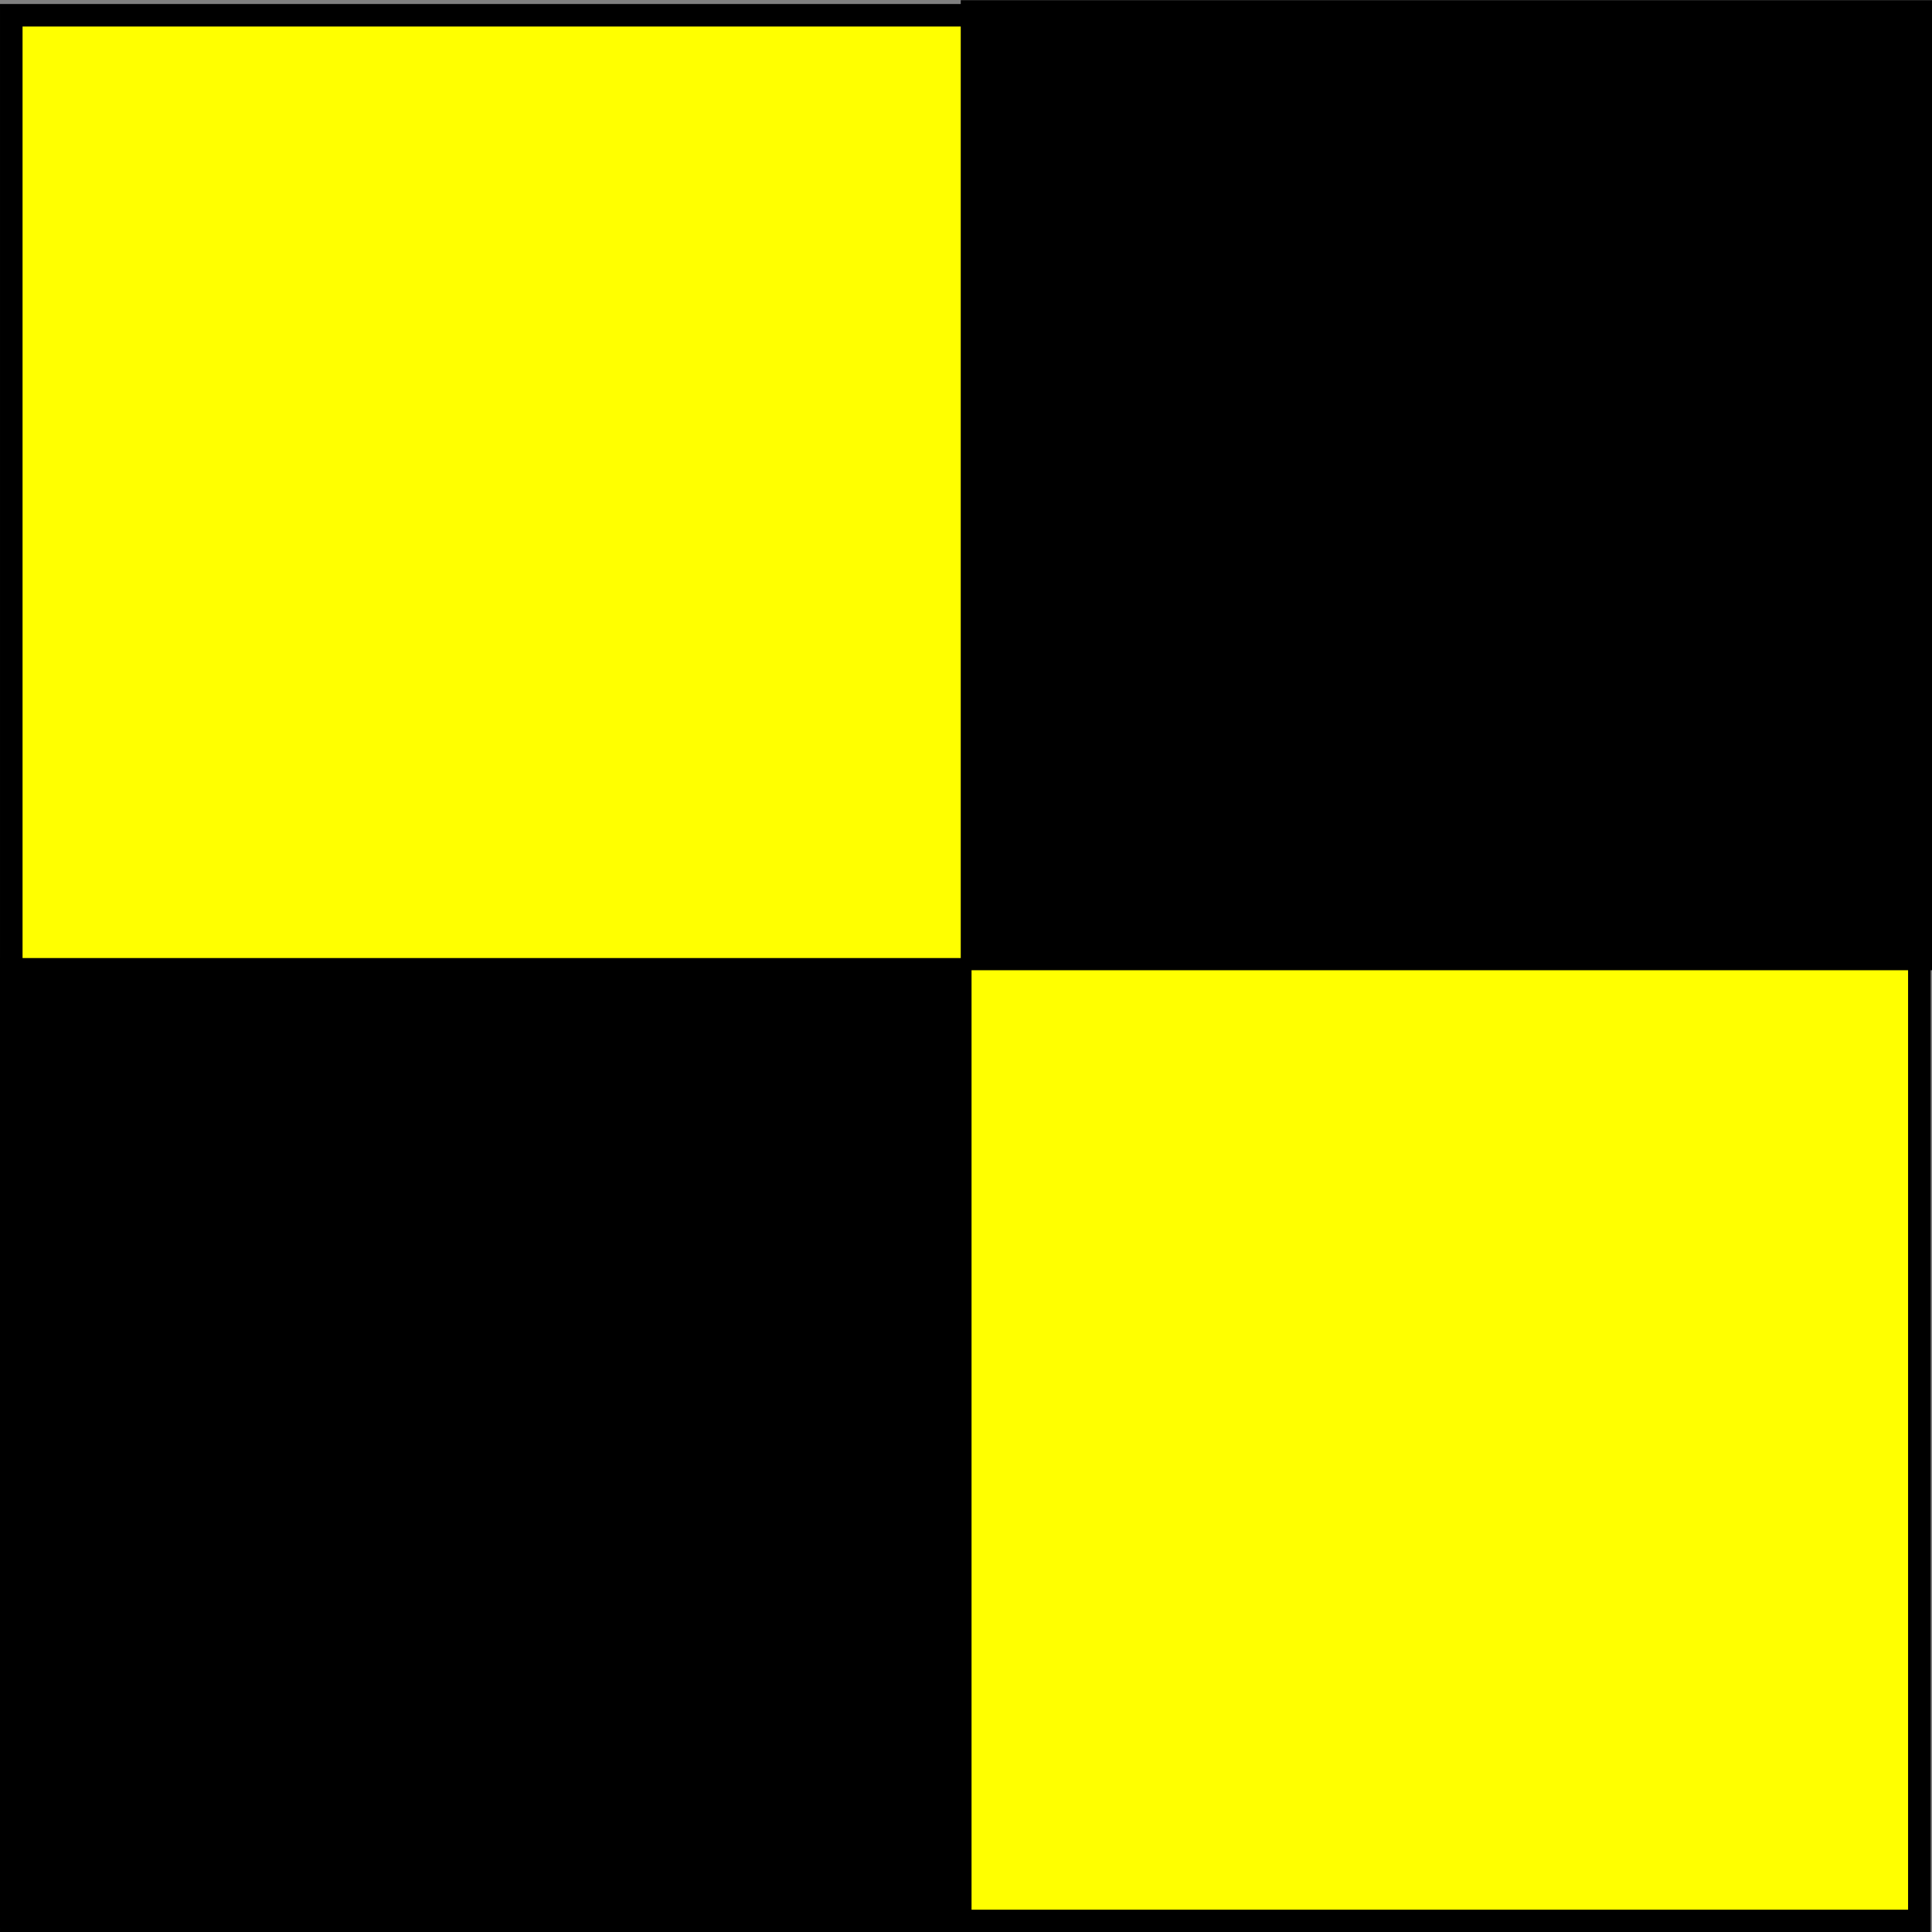 <?xml version="1.0" encoding="UTF-8" standalone="no"?>
<!-- Created with Inkscape (http://www.inkscape.org/) -->

<svg
   xmlns:dc="http://purl.org/dc/elements/1.1/"
   xmlns:cc="http://creativecommons.org/ns#"
   xmlns:rdf="http://www.w3.org/1999/02/22-rdf-syntax-ns#"
   xmlns:svg="http://www.w3.org/2000/svg"
   xmlns="http://www.w3.org/2000/svg"
   xmlns:sodipodi="http://sodipodi.sourceforge.net/DTD/sodipodi-0.dtd"
   xmlns:inkscape="http://www.inkscape.org/namespaces/inkscape"
   width="1080px"
   height="1080px"
   viewBox="0 0 1080 1080"
   version="1.1"
   id="SVGRoot"
   inkscape:version="0.92.3 (2405546, 2018-03-11)"
   sodipodi:docname="l.svg">
  <rect x="0" y="0" width="1080" height="1080" fill="#808080" stroke="none"/>
  <title
     id="title6504">Bandeiras</title>
  <sodipodi:namedview
     id="base"
     pagecolor="#ffffff"
     bordercolor="#666666"
     borderopacity="1.0"
     inkscape:pageopacity="0.0"
     inkscape:pageshadow="2"
     inkscape:zoom="0.35355339"
     inkscape:cx="481.62808"
     inkscape:cy="618.03397"
     inkscape:document-units="px"
     inkscape:current-layer="layer5"
     showgrid="false"
     inkscape:window-width="1360"
     inkscape:window-height="705"
     inkscape:window-x="-8"
     inkscape:window-y="-8"
     inkscape:window-maximized="1"
     inkscape:snap-bbox="true"
     inkscape:snap-global="false" />
  <defs
     id="defs4518">
    <mask
       maskUnits="userSpaceOnUse"
       id="mask5271">
      <rect
         y="460.512"
         x="137.511"
         height="38.246"
         width="95.667"
         id="rect5273"
         style="fill:#ffff00;fill-opacity:1;stroke:none;stroke-width:4.025;stroke-miterlimit:4;stroke-dasharray:none;stroke-opacity:1" />
    </mask>
    <clipPath
       clipPathUnits="userSpaceOnUse"
       id="clipPath6408">
      <g
         style="stroke-width:0.965;stroke-miterlimit:4;stroke-dasharray:none"
         id="use6410"
         inkscape:label="Clip">
        <rect
           y="974.744"
           x="423.867"
           height="77.723"
           width="77.723"
           id="rect6473"
           style="opacity:1;fill:#f9f9f9;fill-opacity:1;stroke:#000000;stroke-width:0.965;stroke-miterlimit:4;stroke-dasharray:none;stroke-opacity:1" />
      </g>
    </clipPath>
  </defs>
  <g
     inkscape:groupmode="layer"
     id="layer5"
     inkscape:label="L"
     style="display:inline">
    <g
       id="g5452"
       transform="rotate(90,309.189,603.801)" />
    <g
       style="display:inline"
       id="g5482"
       transform="matrix(11.241,0,0,11.227,-2832.147,-6317.173)">
      <rect
         style="fill:#ffff00;fill-opacity:1;stroke:#000000;stroke-width:1.121;stroke-miterlimit:4;stroke-dasharray:none;stroke-opacity:1"
         id="rect5405"
         width="94.887"
         height="94.887"
         x="252.509"
         y="563.437" />
      <rect
         y="610.865"
         x="252.448"
         height="47.328"
         width="47.328"
         id="rect5456"
         style="fill:#000000;fill-opacity:1;stroke:#000000;stroke-width:0.972;stroke-miterlimit:4;stroke-dasharray:none;stroke-opacity:1" />
      <rect
         style="fill:#000000;fill-opacity:1;stroke:#000000;stroke-width:0.972;stroke-miterlimit:4;stroke-dasharray:none;stroke-opacity:1"
         id="rect5458"
         width="47.328"
         height="47.328"
         x="300.211"
         y="563.172" />
    </g>
  </g>
</svg>
